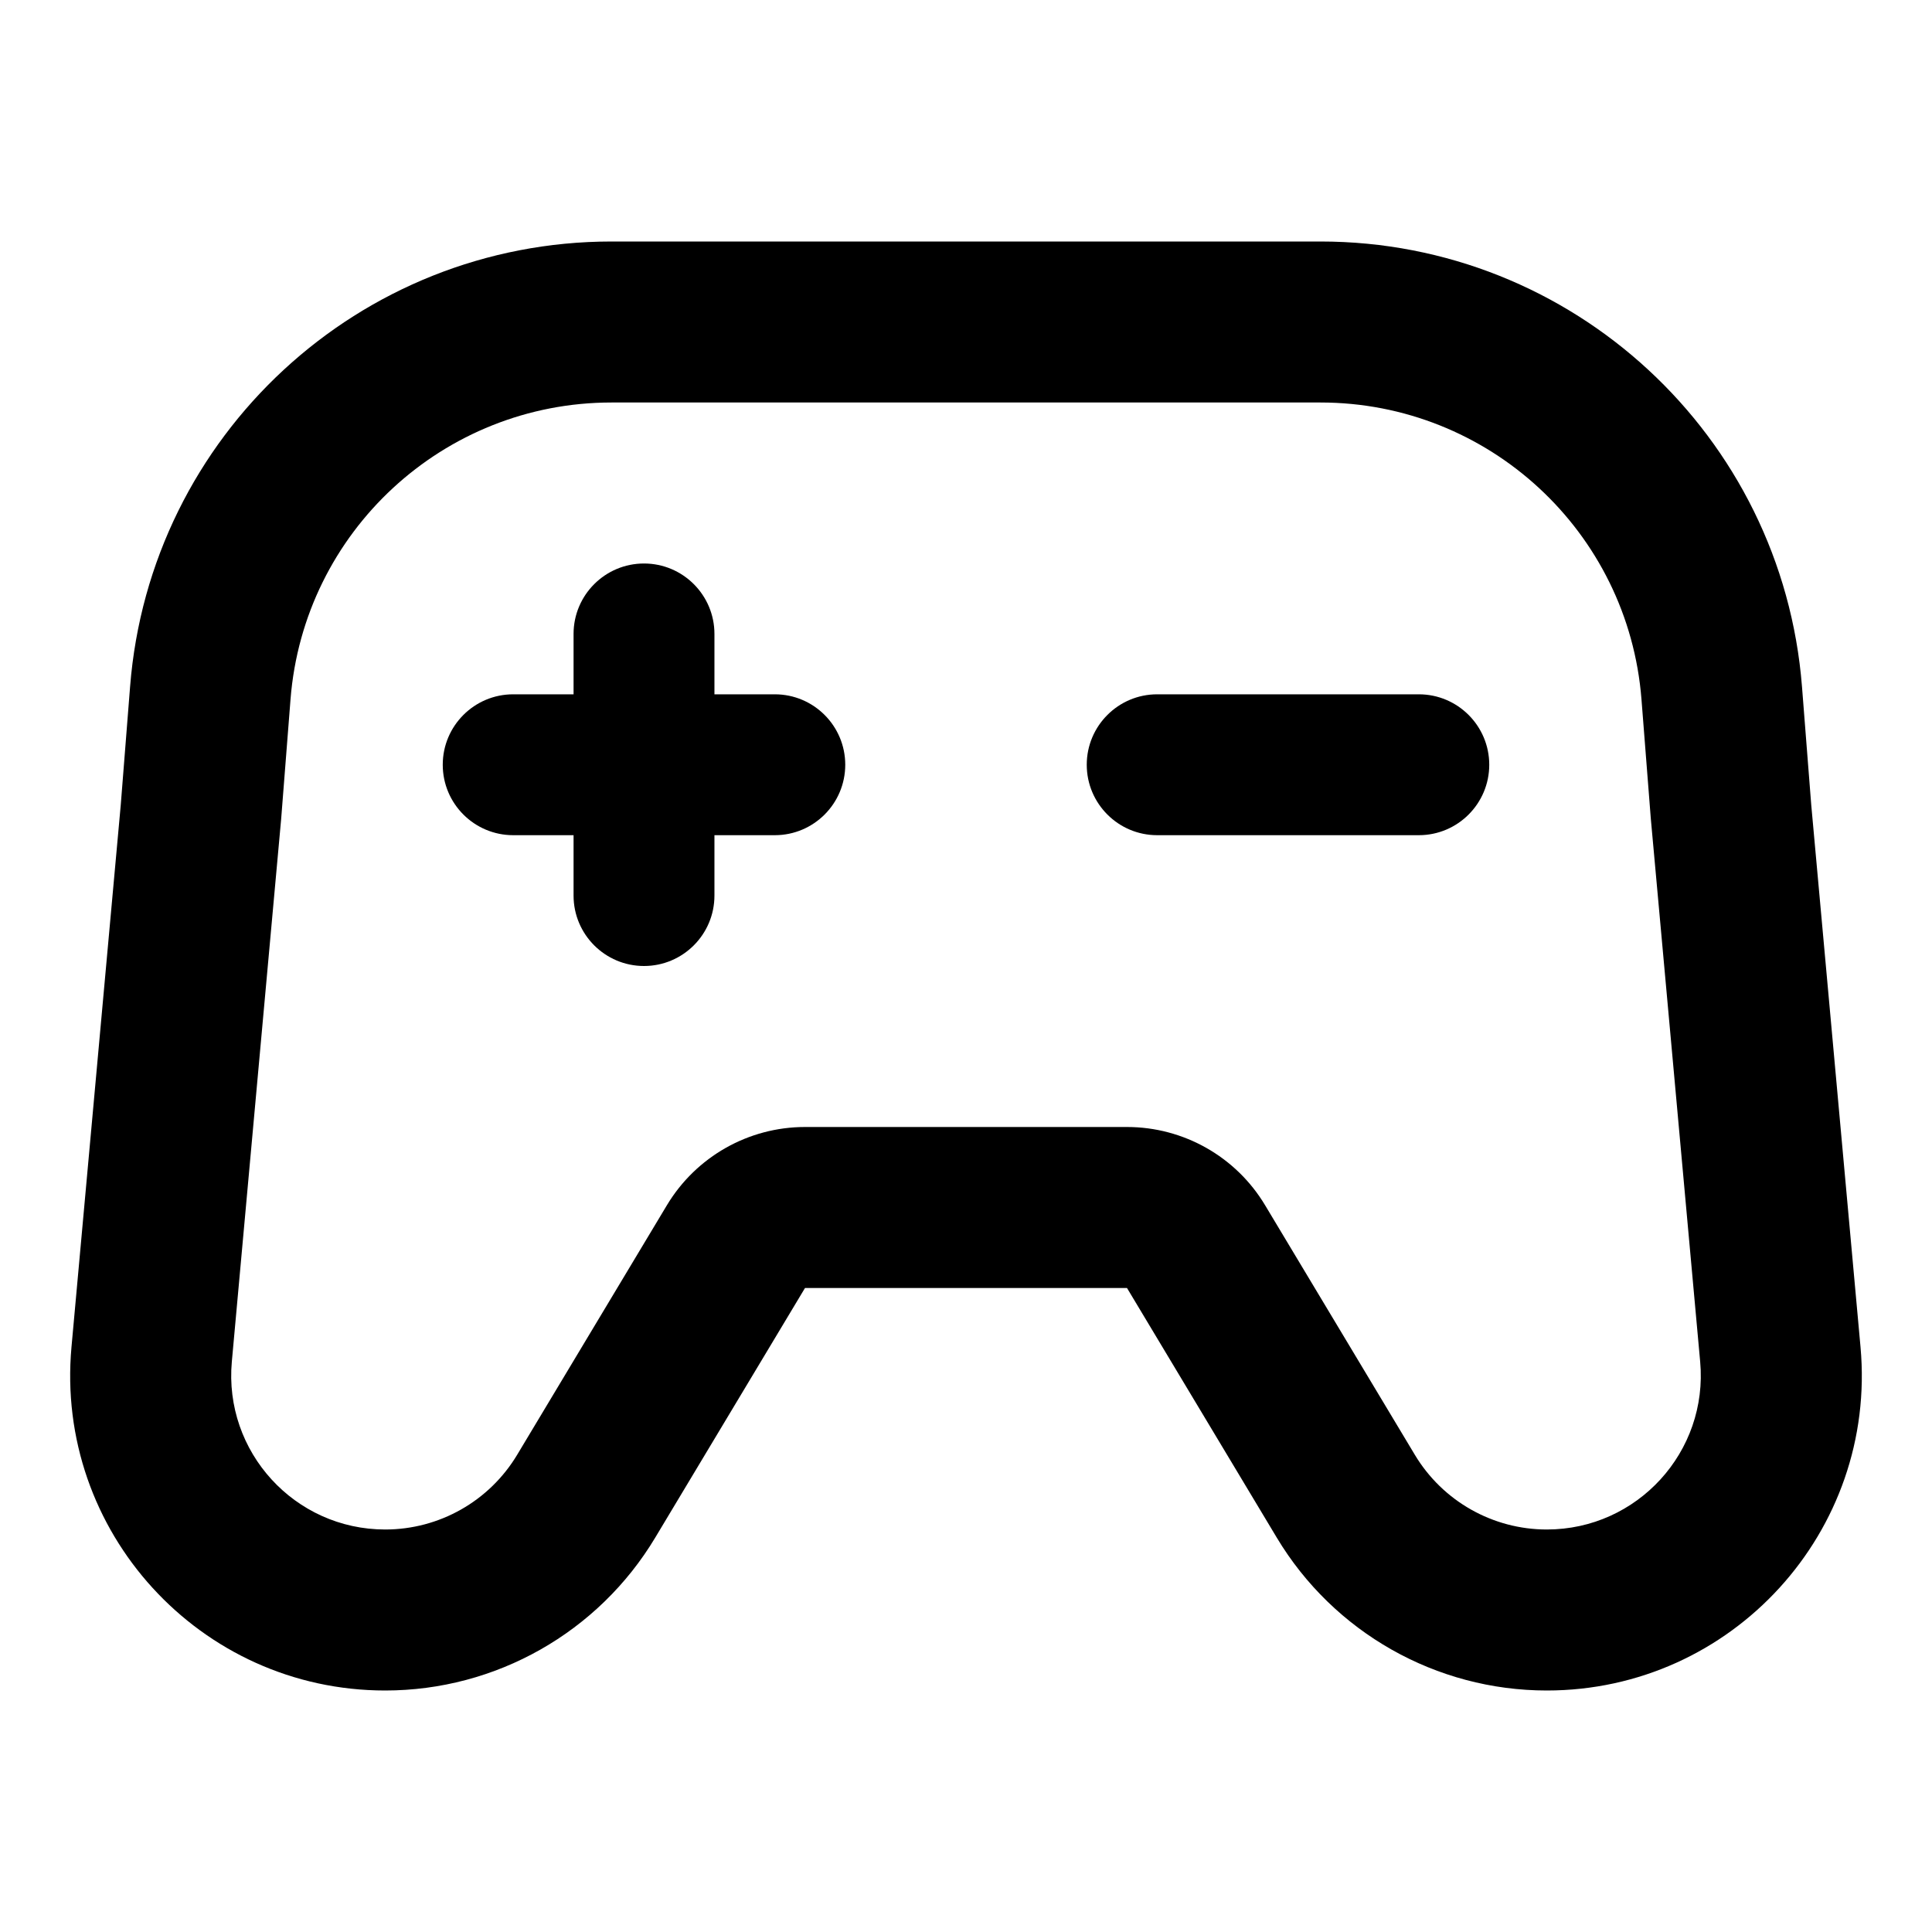 <svg width="24" height="24" viewBox="0 0 24 24" fill="currentColor" xmlns="http://www.w3.org/2000/svg">
<path d="M7.125 11.125C7.125 11.608 7.517 12 8 12C8.483 12 8.875 11.608 8.875 11.125V10.375H9.625C10.108 10.375 10.5 9.983 10.5 9.5C10.5 9.017 10.108 8.625 9.625 8.625H8.875V7.875C8.875 7.392 8.483 7 8 7C7.517 7 7.125 7.392 7.125 7.875V8.625H6.375C5.892 8.625 5.5 9.017 5.5 9.5C5.5 9.983 5.892 10.375 6.375 10.375H7.125V11.125Z" fill="currentColor"/>
<path d="M13.5 9.5C13.5 9.017 13.892 8.625 14.375 8.625H17.625C18.108 8.625 18.5 9.017 18.5 9.5C18.5 9.983 18.108 10.375 17.625 10.375H14.375C13.892 10.375 13.5 9.983 13.5 9.5Z" fill="currentColor"/>
<path fill-rule="evenodd" clip-rule="evenodd" d="M1.616 8.53C1.861 5.408 4.466 3 7.597 3H16.403C19.534 3 22.139 5.408 22.385 8.53L22.5 10L23.112 16.733C23.32 19.024 21.516 21 19.215 21C17.841 21 16.567 20.279 15.86 19.1L14 16H10L8.14 19.1C7.433 20.279 6.159 21 4.785 21C2.484 21 0.68 19.024 0.888 16.733L1.5 10L1.616 8.53ZM3.494 10.157C3.493 10.165 3.493 10.173 3.492 10.181L2.88 16.914C2.778 18.034 3.66 19 4.785 19C5.457 19 6.079 18.648 6.425 18.071L8.285 14.971C8.647 14.369 9.298 14 10 14H14C14.703 14 15.354 14.369 15.715 14.971L17.575 18.071C17.921 18.648 18.544 19 19.215 19C20.34 19 21.222 18.034 21.12 16.914L20.508 10.181C20.508 10.173 20.507 10.165 20.506 10.157L20.391 8.687C20.227 6.605 18.491 5 16.403 5H7.597C5.509 5 3.773 6.605 3.609 8.687L3.494 10.157Z" fill="currentColor"/>
</svg>
